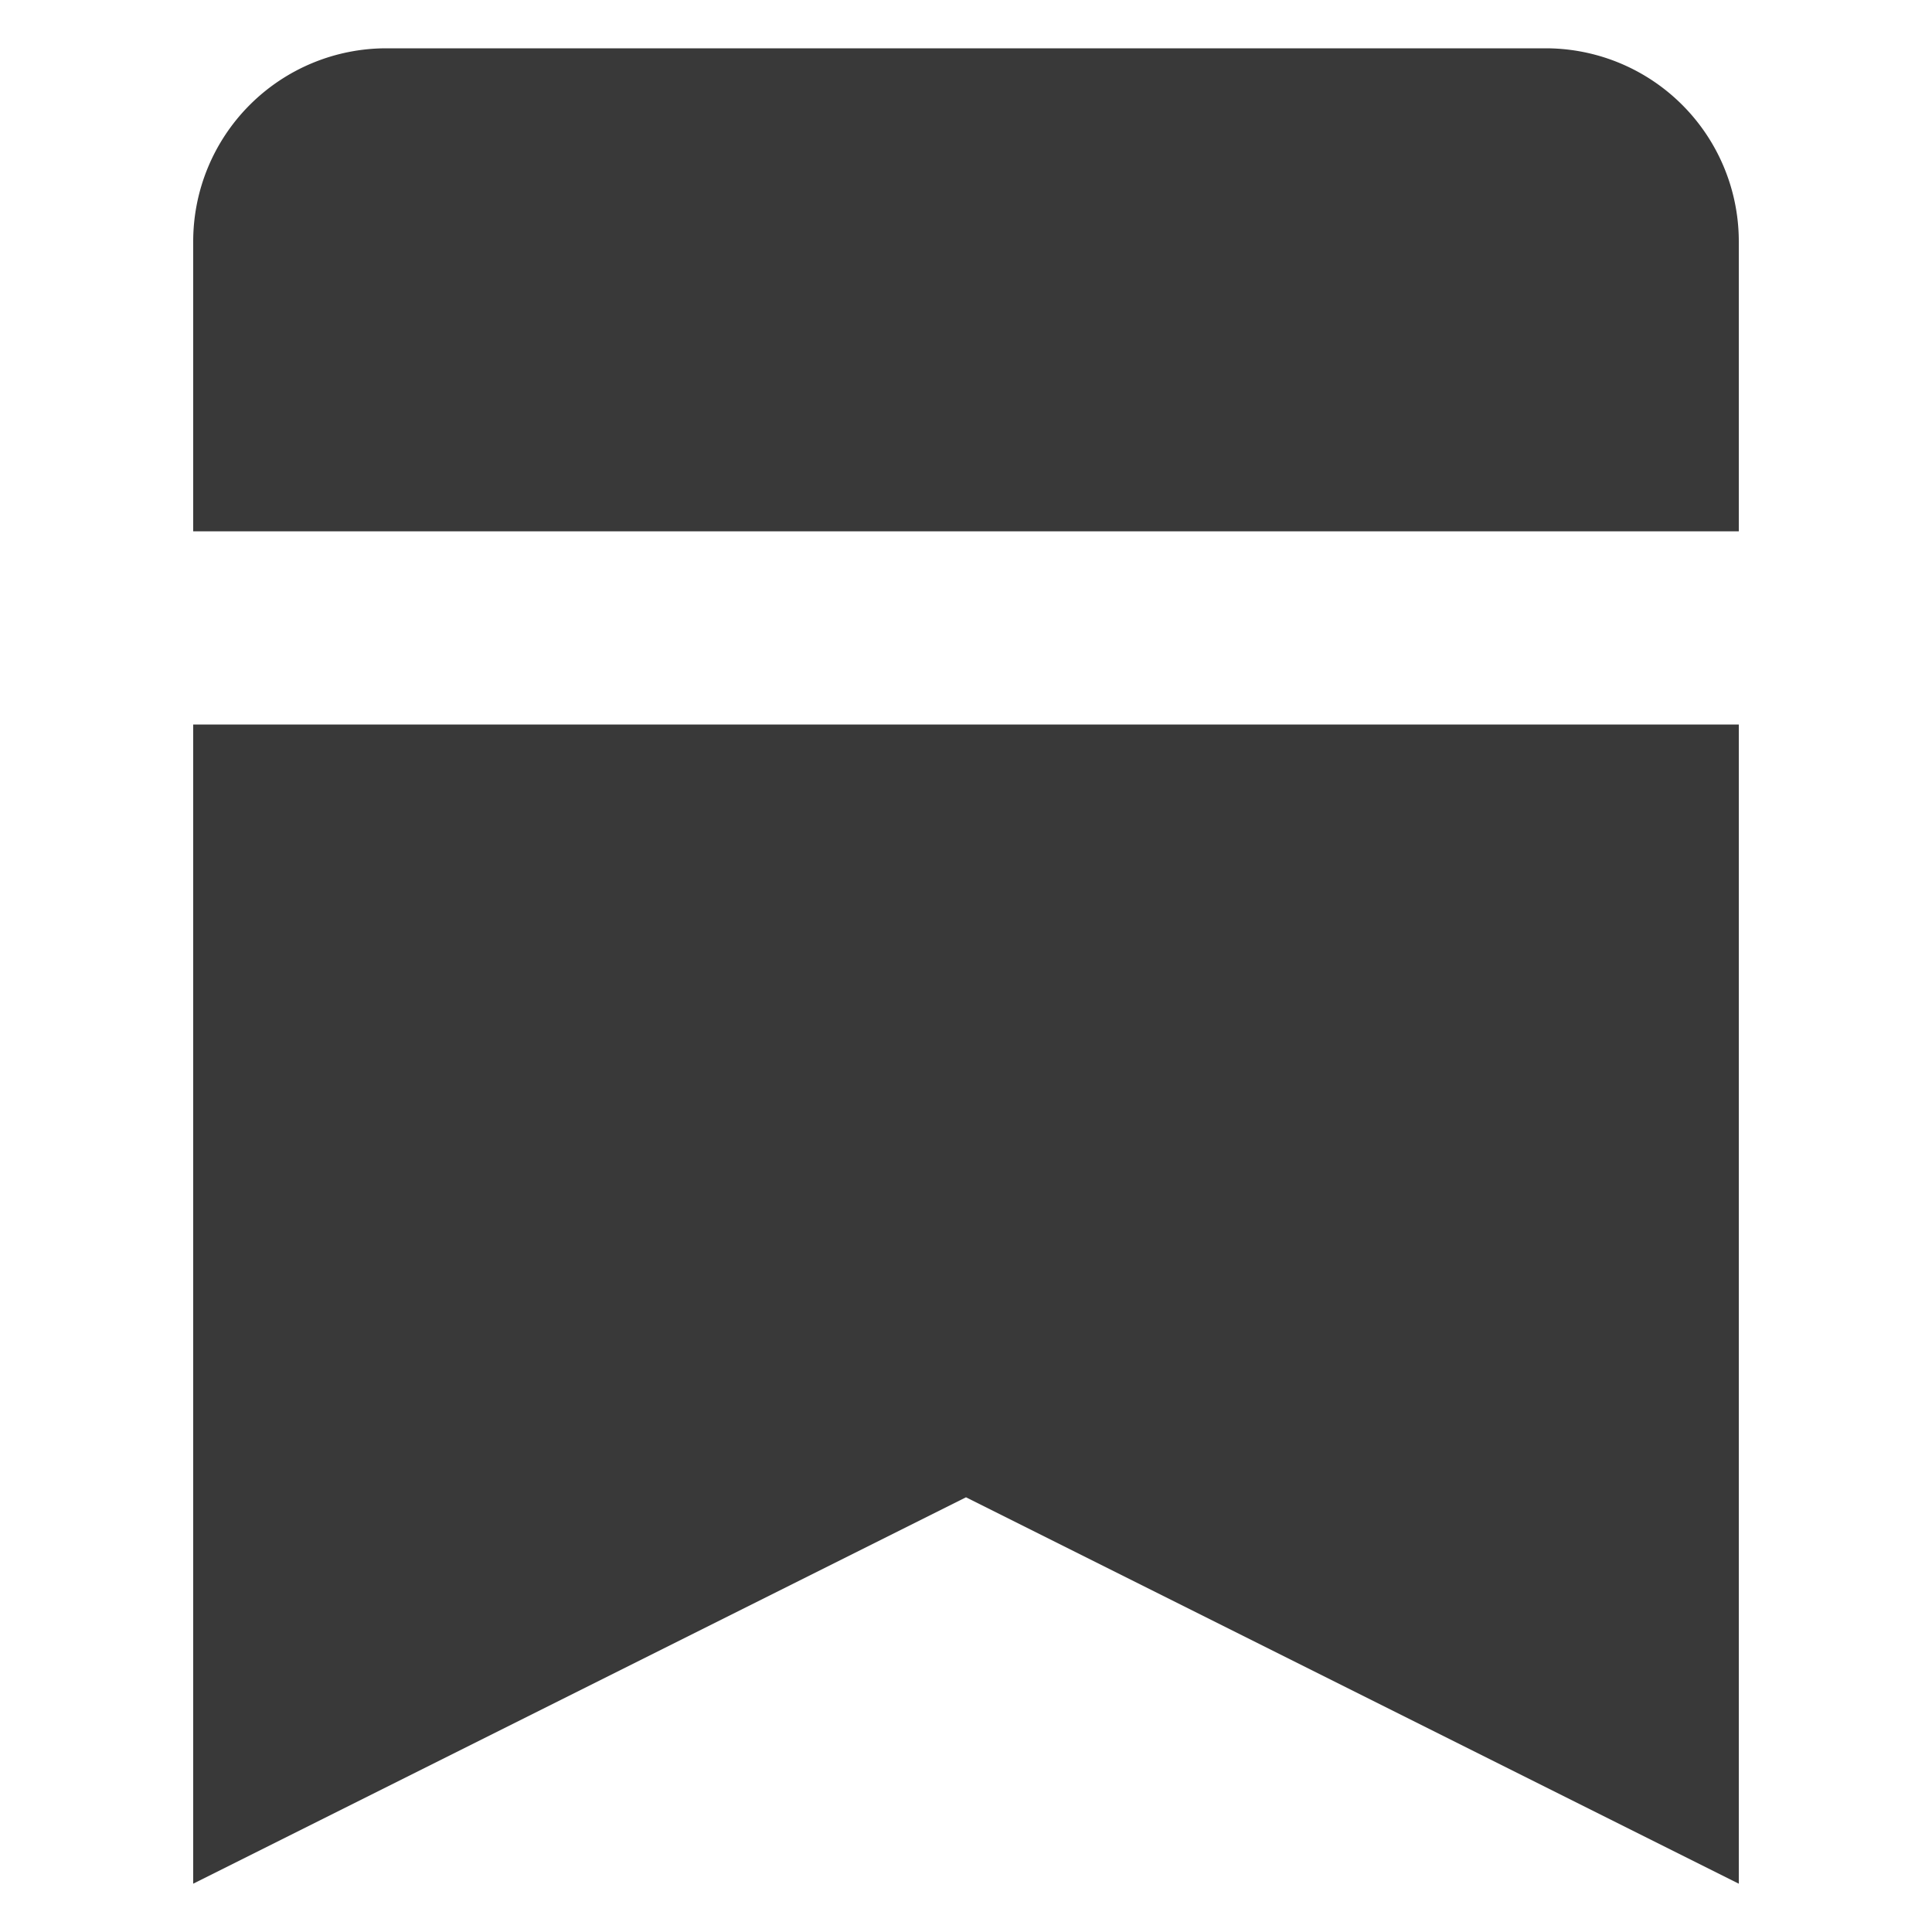 <svg id="Layer_1" data-name="Layer 1" xmlns="http://www.w3.org/2000/svg" width="20" height="20" viewBox="0 0 20 20"><path id="_20x20-a" data-name="20x20-a" d="M18,7.5v12l-8-4-8,4V7.5ZM2,2.5a2,2,0,0,1,2-2H16a2,2,0,0,1,2,2v3H2Z" fill="#393939"/></svg>